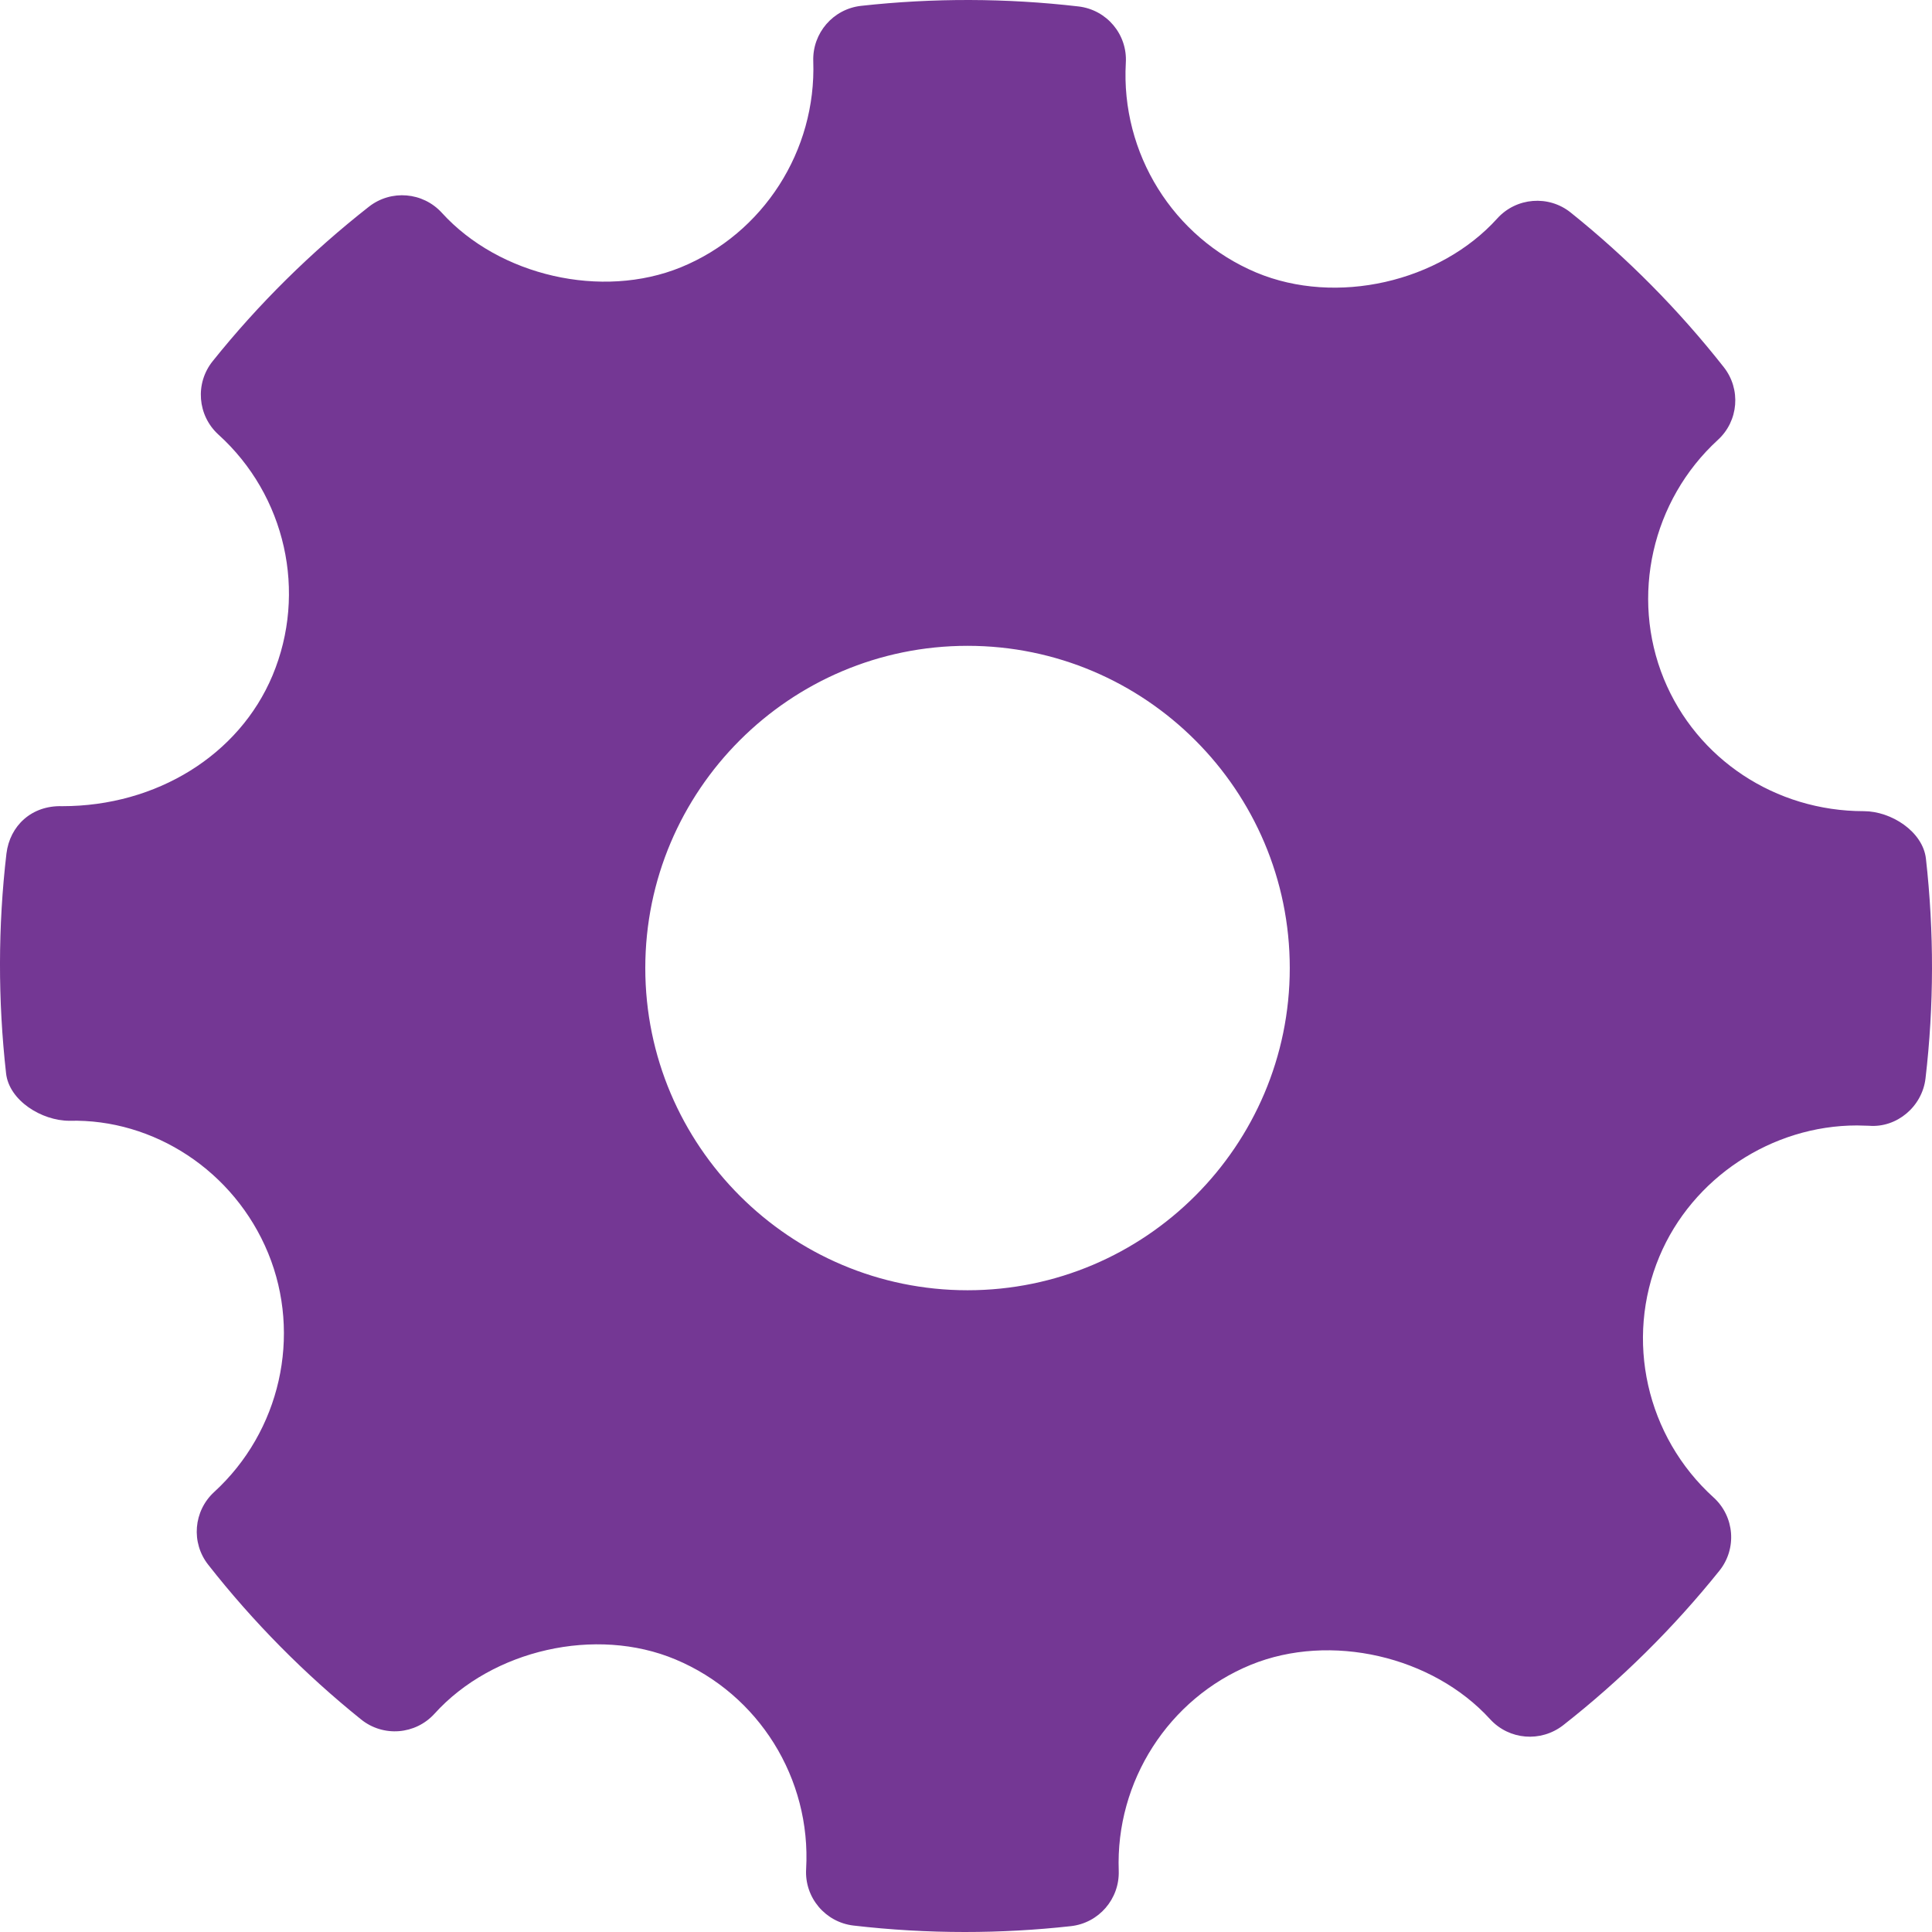 <?xml version="1.0" encoding="utf-8"?>
<svg width="36" height="36" viewBox="0 0 36 36" fill="none" xmlns="http://www.w3.org/2000/svg">
<path fill-rule="evenodd" clip-rule="evenodd" d="M35.887 16.001C35.83 15.495 35.24 15.115 34.73 15.115C33.081 15.115 31.617 14.146 31.003 12.649C30.376 11.114 30.78 9.325 32.01 8.197C32.397 7.844 32.444 7.251 32.119 6.84C31.275 5.768 30.315 4.8 29.267 3.96C28.857 3.631 28.255 3.677 27.899 4.071C26.826 5.259 24.899 5.701 23.41 5.079C21.86 4.427 20.883 2.857 20.978 1.171C21.01 0.642 20.623 0.181 20.095 0.12C18.75 -0.036 17.394 -0.04 16.045 0.109C15.524 0.167 15.137 0.616 15.154 1.139C15.213 2.808 14.224 4.351 12.689 4.98C11.218 5.581 9.304 5.143 8.233 3.965C7.879 3.577 7.287 3.529 6.875 3.851C5.796 4.697 4.815 5.666 3.963 6.73C3.631 7.143 3.679 7.742 4.07 8.098C5.323 9.232 5.728 11.037 5.077 12.589C4.455 14.069 2.919 15.022 1.16 15.022C0.589 15.004 0.183 15.387 0.12 15.906C-0.038 17.258 -0.04 18.636 0.113 19.999C0.169 20.508 0.777 20.884 1.293 20.884C2.861 20.844 4.365 21.815 4.997 23.351C5.626 24.885 5.222 26.674 3.99 27.802C3.605 28.156 3.556 28.747 3.881 29.158C4.717 30.224 5.677 31.193 6.728 32.039C7.141 32.372 7.741 32.325 8.098 31.931C9.175 30.74 11.103 30.299 12.586 30.921C14.14 31.571 15.117 33.142 15.021 34.828C14.99 35.358 15.379 35.819 15.905 35.88C16.593 35.96 17.285 36 17.978 36C18.637 36 19.296 35.964 19.954 35.891C20.476 35.833 20.863 35.383 20.846 34.86C20.785 33.192 21.776 31.649 23.308 31.021C24.79 30.416 26.695 30.859 27.766 32.035C28.122 32.423 28.71 32.469 29.125 32.149C30.202 31.305 31.181 30.336 32.037 29.27C32.369 28.858 32.322 28.258 31.929 27.902C30.677 26.767 30.27 24.962 30.921 23.412C31.533 21.952 33.012 20.971 34.603 20.971L34.826 20.977C35.342 21.019 35.817 20.622 35.879 20.095C36.038 18.741 36.04 17.365 35.887 16.001ZM18.029 24.042C14.718 24.042 12.024 21.349 12.024 18.038C12.024 14.727 14.718 12.034 18.029 12.034C21.339 12.034 24.033 14.727 24.033 18.038C24.033 21.349 21.339 24.042 18.029 24.042Z" fill="#743794"/>
</svg>
